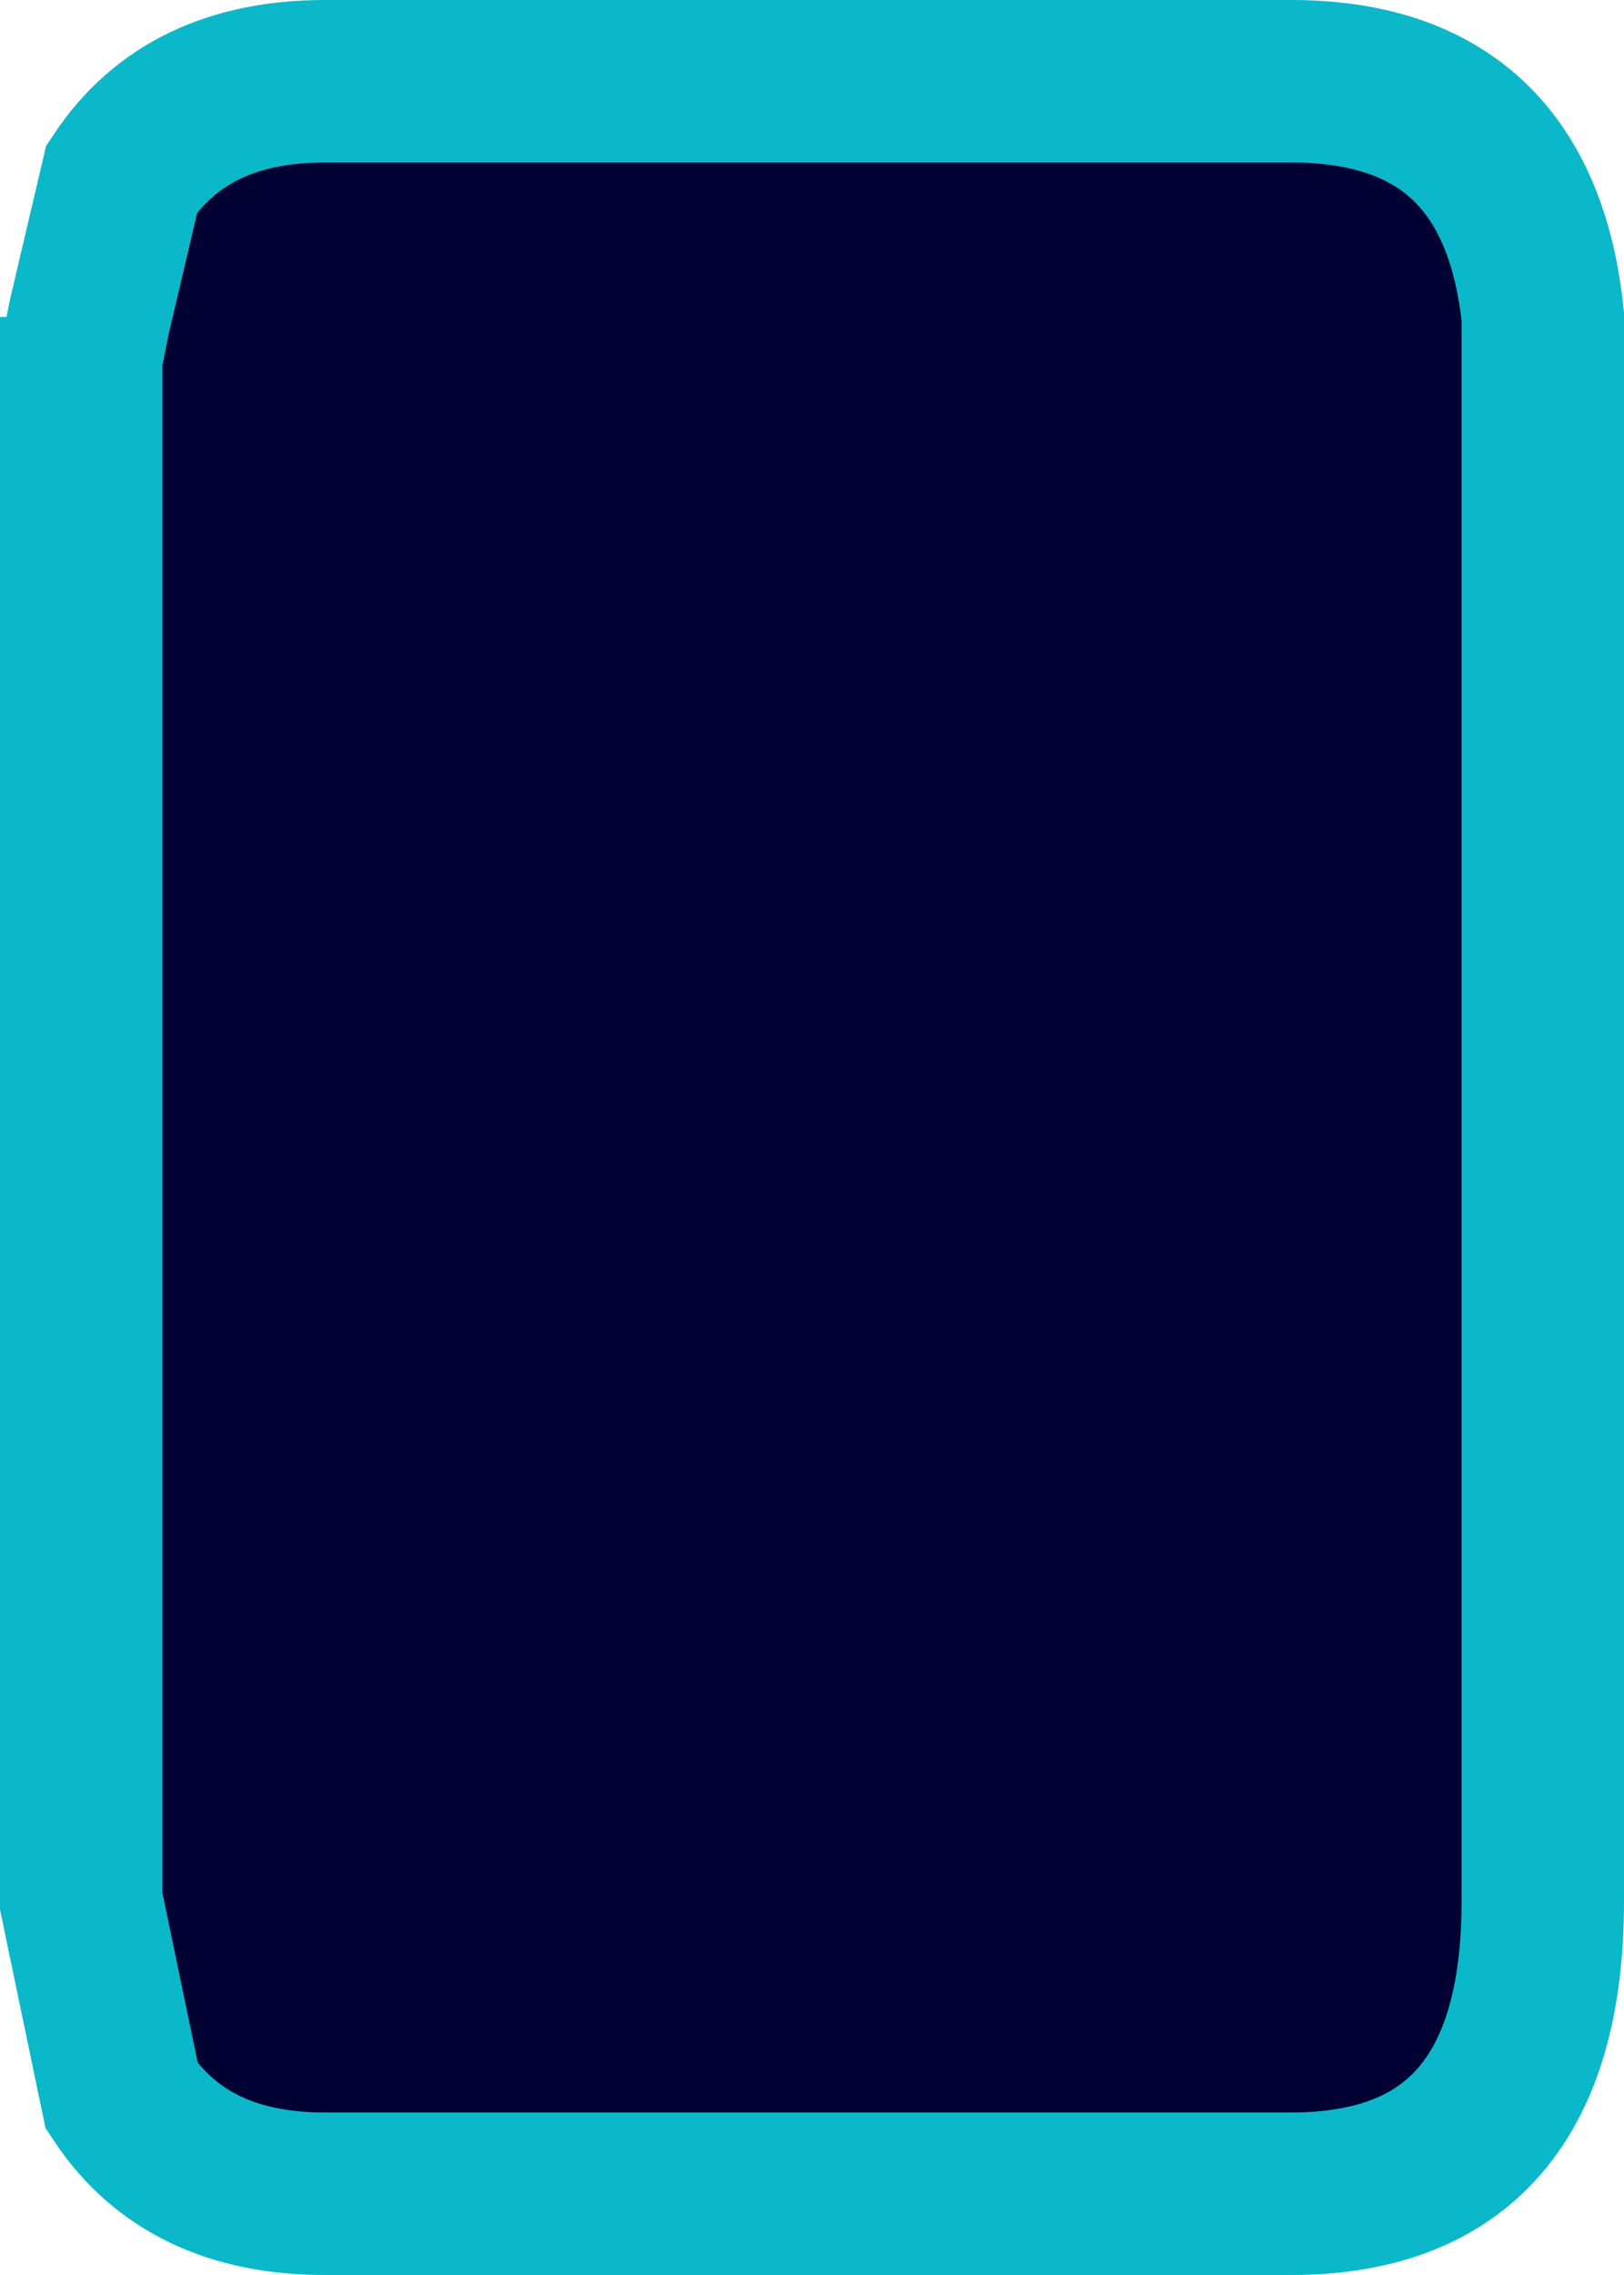 <?xml version="1.0" encoding="UTF-8" standalone="no"?>
<svg xmlns:xlink="http://www.w3.org/1999/xlink" height="14.0px" width="10.0px" xmlns="http://www.w3.org/2000/svg">
  <g transform="matrix(1.0, 0.0, 0.0, 1.0, 1.5, 1.5)">
    <path d="M-0.95 0.45 L-0.75 -0.4 Q-0.35 -1.0 0.5 -1.0 L6.45 -1.0 Q7.85 -1.0 8.0 0.45 L8.0 0.7 8.0 10.2 Q8.0 12.0 6.45 12.0 L0.5 12.0 Q-0.35 12.0 -0.75 11.4 L-1.0 10.2 -1.0 0.7 -0.95 0.45" fill="#000033" fill-rule="evenodd" stroke="none"/>
    <path d="M-0.95 0.45 L-1.0 0.7 -1.0 0.45 -0.95 0.45" fill="#52e5f9" fill-rule="evenodd" stroke="none"/>
    <path d="M-1.0 0.7 L-1.0 10.2 -0.75 11.4 Q-0.35 12.0 0.5 12.0 L6.45 12.0 Q8.0 12.0 8.0 10.2 L8.0 0.7 8.0 0.45 Q7.85 -1.0 6.45 -1.0 L0.5 -1.0 Q-0.35 -1.0 -0.75 -0.4 L-0.95 0.45 -1.0 0.7 -1.0 0.45" fill="none" stroke="#0bb8ca" stroke-linecap="butt" stroke-linejoin="miter-clip" stroke-miterlimit="3.0" stroke-width="1.0"/>
  </g>
</svg>
